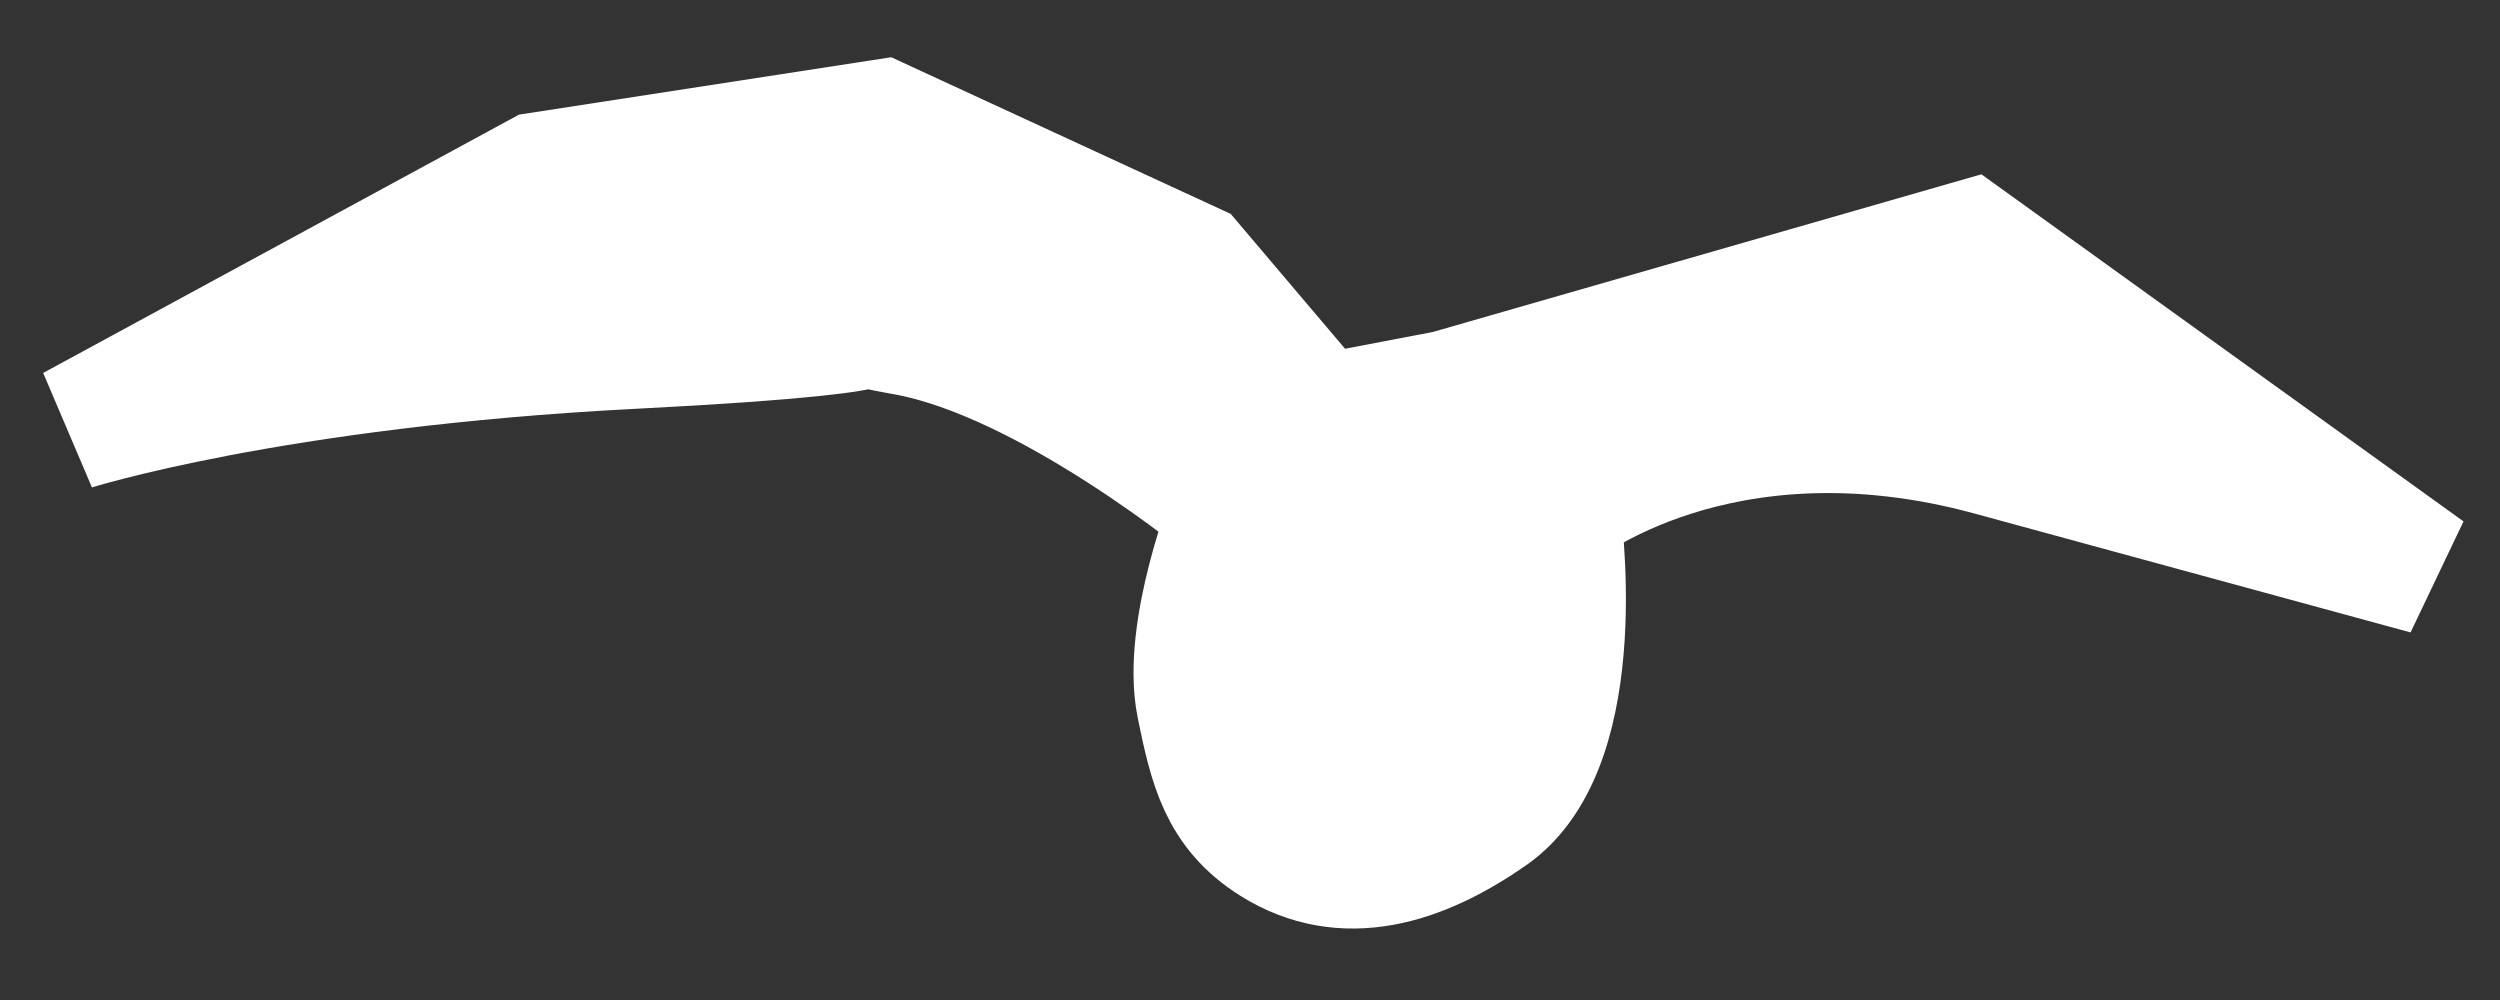<svg width="20" height="8" viewBox="0 0 20 8" fill="none" xmlns="http://www.w3.org/2000/svg">
<rect x="0" y="0" width="20" height="8" fill="#333333" stroke="none"/>
<path d="M15.756 1.942L11.578 3.143L10.568 3.336L9.536 2.119L7.057 0.975L4.314 1.398L0.584 3.423C0.584 3.423 2.168 2.919 5.06 2.771C7.952 2.623 6.401 2.517 7.229 2.66C8.394 2.862 9.857 4.078 9.857 4.078C9.857 4.078 9.47 5.044 9.592 5.644C9.69 6.124 9.771 6.481 10.189 6.743C10.751 7.095 11.358 6.905 11.922 6.513C12.739 5.945 12.462 4.086 12.462 4.086C12.462 4.086 13.748 3.032 15.928 3.626L19.416 4.577L15.756 1.942Z" fill="white" stroke="white"/>
</svg>
